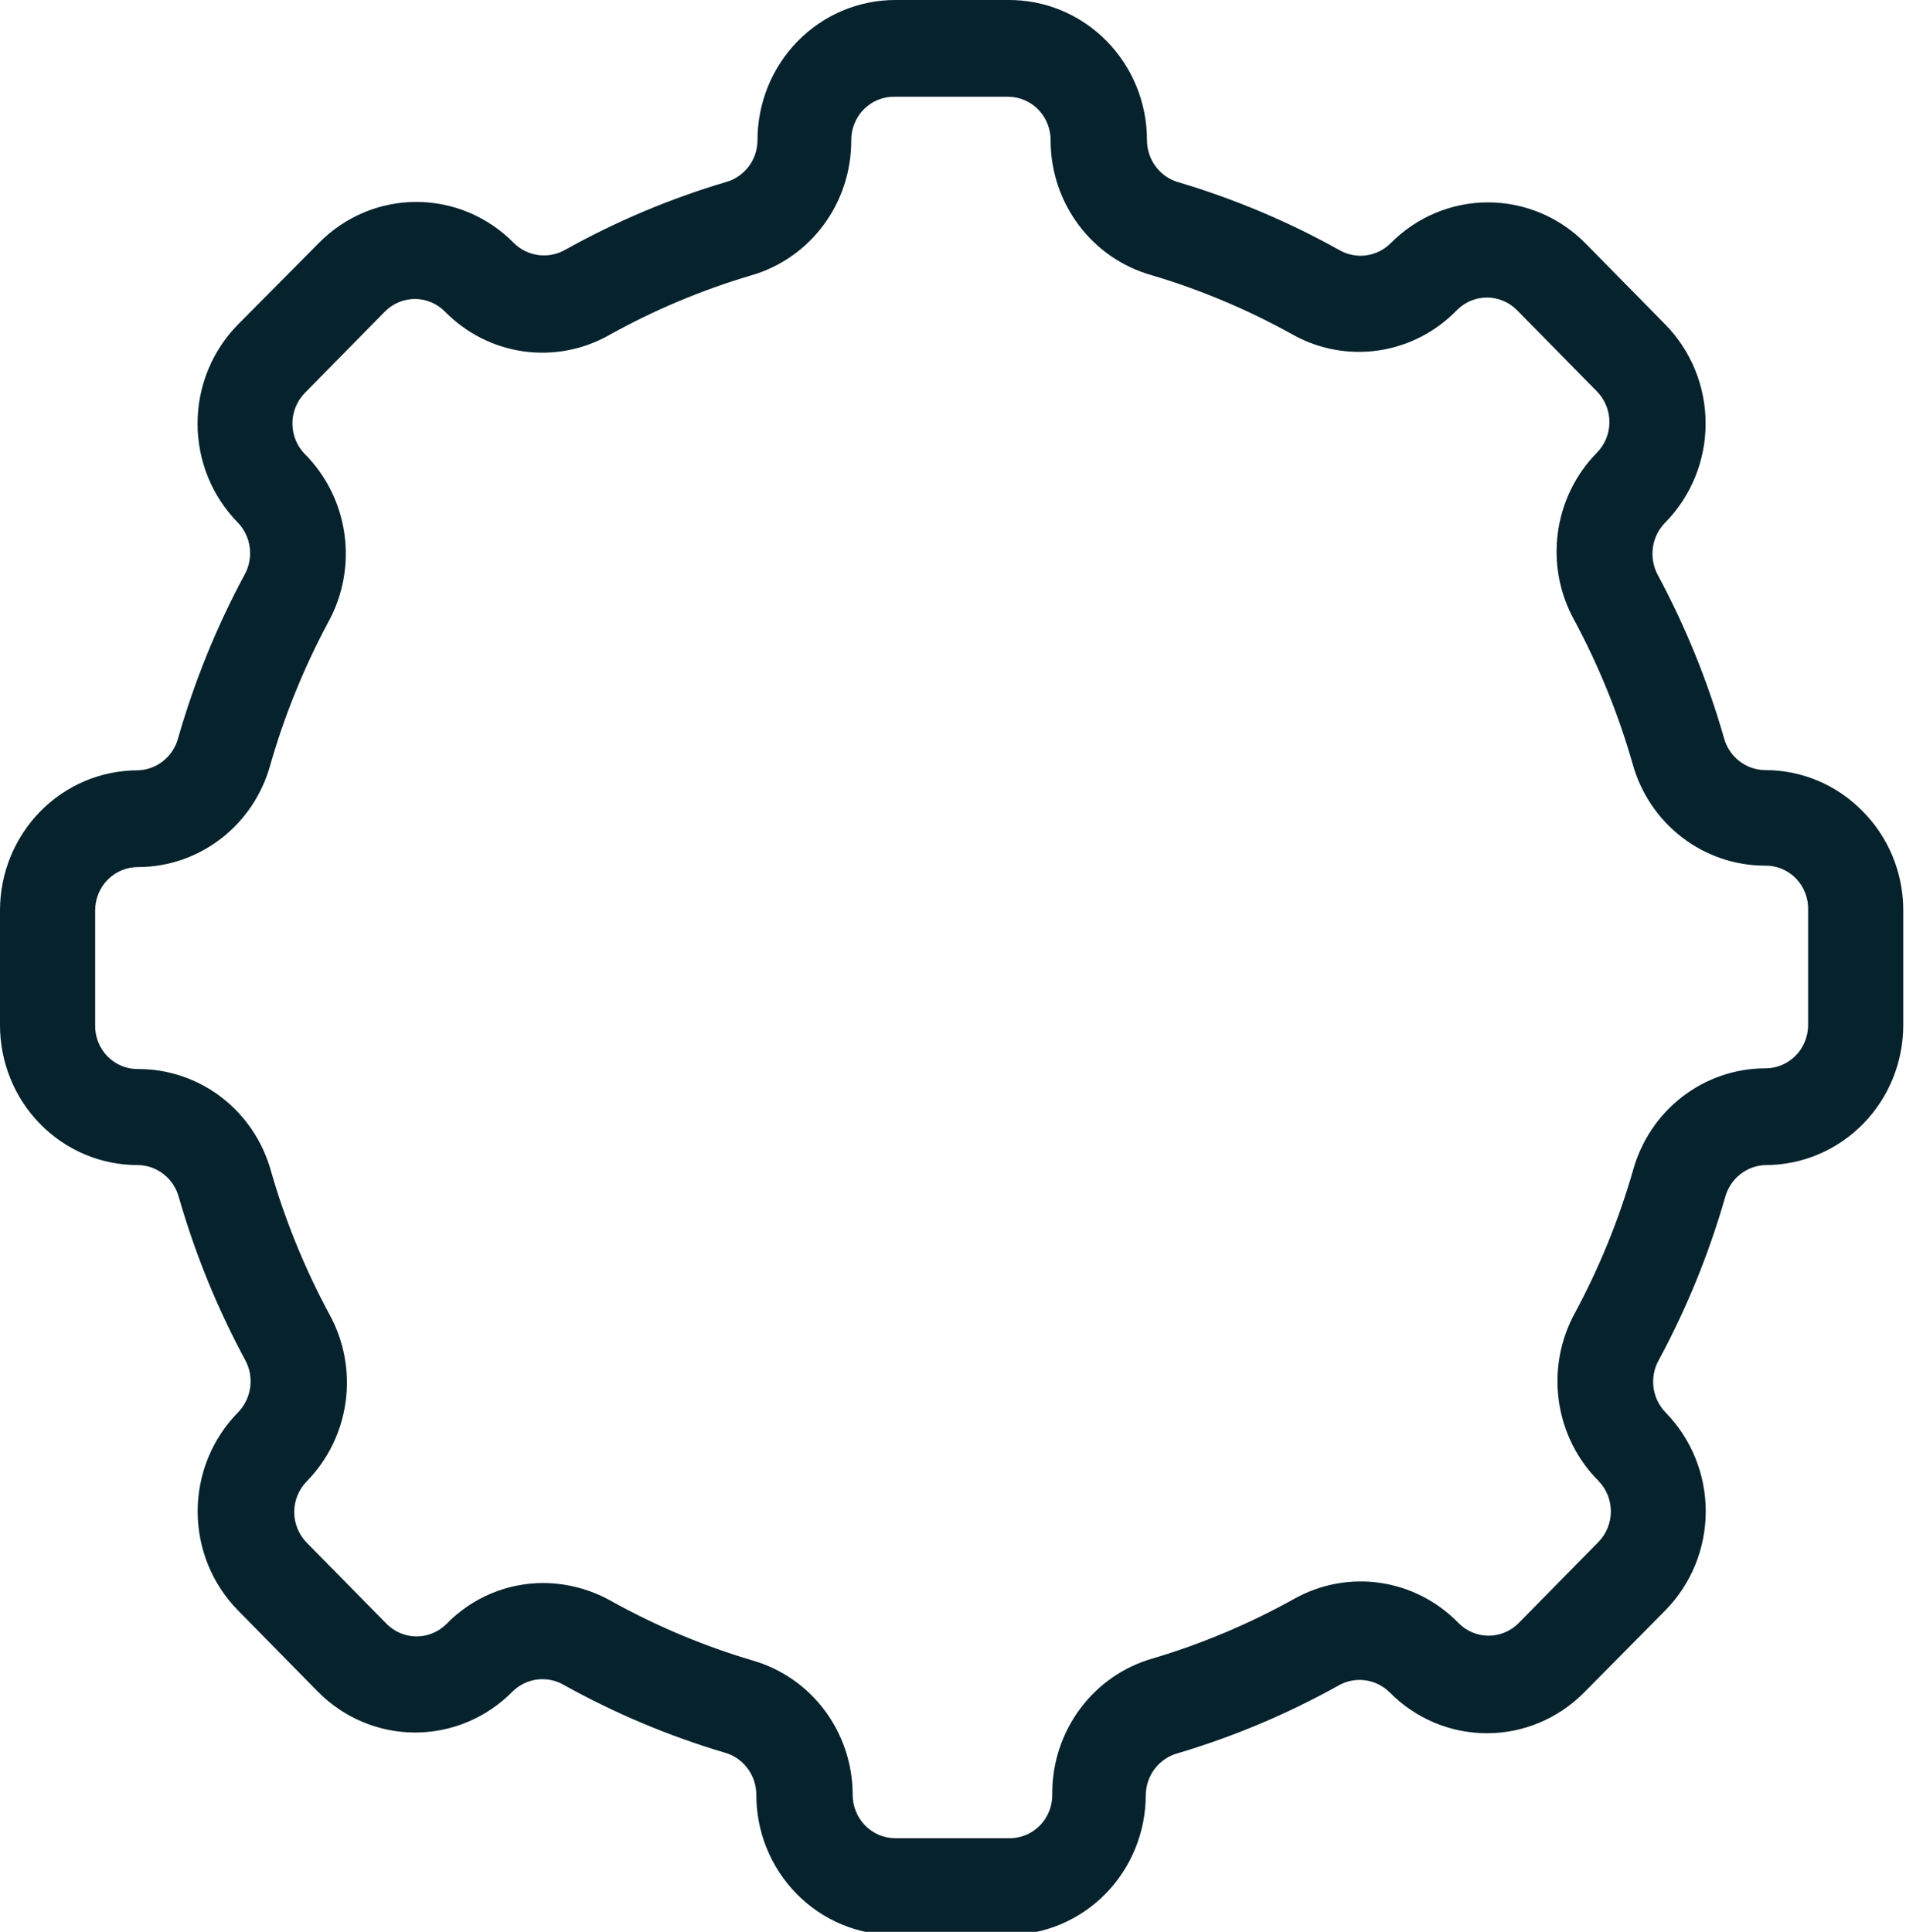<svg width="74" height="75" viewBox="0 0 74 75" fill="none" xmlns="http://www.w3.org/2000/svg">
<path d="M72.315 31.494C71.818 30.985 71.226 30.582 70.574 30.308C69.923 30.034 69.224 29.895 68.519 29.898C68.155 29.892 67.804 29.766 67.517 29.539C67.23 29.312 67.024 28.996 66.93 28.64C66.301 26.445 65.44 24.326 64.362 22.32C64.187 21.994 64.121 21.619 64.174 21.251C64.227 20.883 64.397 20.543 64.658 20.282C65.658 19.263 66.22 17.882 66.22 16.442C66.22 15.002 65.658 13.621 64.658 12.601L61.554 9.446C60.55 8.429 59.19 7.857 57.772 7.857C56.353 7.857 54.993 8.429 53.989 9.446C53.728 9.705 53.391 9.87 53.029 9.916C52.667 9.961 52.3 9.886 51.985 9.7C50.012 8.601 47.927 7.723 45.768 7.08C45.414 6.983 45.102 6.771 44.878 6.476C44.654 6.181 44.532 5.819 44.531 5.446C44.532 4.728 44.393 4.017 44.123 3.354C43.852 2.691 43.455 2.089 42.954 1.583C42.454 1.076 41.859 0.676 41.206 0.404C40.552 0.132 39.852 -0.005 39.145 0H34.749C34.046 0.001 33.35 0.144 32.701 0.418C32.052 0.693 31.462 1.096 30.967 1.602C30.471 2.109 30.078 2.71 29.811 3.372C29.544 4.033 29.407 4.741 29.41 5.456C29.406 5.825 29.283 6.184 29.059 6.475C28.835 6.767 28.524 6.976 28.172 7.071C26.013 7.713 23.929 8.592 21.956 9.691C21.638 9.876 21.269 9.95 20.906 9.903C20.542 9.856 20.204 9.689 19.942 9.428C18.94 8.41 17.581 7.839 16.164 7.839C14.748 7.839 13.389 8.41 12.386 9.428L9.237 12.601C8.74 13.106 8.346 13.706 8.077 14.366C7.808 15.025 7.67 15.732 7.67 16.447C7.67 17.161 7.808 17.868 8.077 18.528C8.346 19.188 8.74 19.787 9.237 20.292C9.491 20.557 9.653 20.9 9.698 21.268C9.743 21.636 9.669 22.009 9.486 22.329C8.408 24.335 7.547 26.454 6.918 28.649C6.824 29.007 6.616 29.324 6.328 29.551C6.039 29.779 5.685 29.904 5.32 29.907C3.91 29.915 2.56 30.488 1.563 31.503C0.567 32.518 0.005 33.891 8.0465e-06 35.325V39.795C-0.001 40.51 0.137 41.218 0.406 41.879C0.674 42.54 1.069 43.14 1.567 43.645C2.065 44.151 2.656 44.551 3.306 44.823C3.957 45.095 4.654 45.234 5.357 45.232C5.721 45.237 6.072 45.363 6.359 45.59C6.646 45.817 6.852 46.133 6.946 46.49C7.575 48.678 8.436 50.791 9.514 52.791C9.694 53.116 9.764 53.492 9.714 53.861C9.664 54.231 9.496 54.574 9.237 54.838C8.236 55.857 7.674 57.238 7.674 58.678C7.674 60.118 8.236 61.499 9.237 62.519L12.34 65.674C13.343 66.691 14.702 67.262 16.118 67.262C17.535 67.262 18.893 66.691 19.896 65.674C20.157 65.415 20.494 65.25 20.856 65.204C21.218 65.159 21.585 65.234 21.9 65.42C23.877 66.519 25.964 67.397 28.126 68.04C28.479 68.136 28.79 68.347 29.014 68.641C29.237 68.934 29.36 69.293 29.364 69.664C29.361 70.383 29.499 71.095 29.769 71.76C30.039 72.424 30.436 73.027 30.937 73.534C31.438 74.042 32.032 74.443 32.687 74.715C33.341 74.987 34.042 75.125 34.749 75.12H39.145C40.562 75.118 41.92 74.544 42.921 73.524C43.922 72.505 44.484 71.124 44.484 69.683C44.49 69.314 44.614 68.956 44.837 68.665C45.06 68.374 45.371 68.164 45.722 68.068C47.884 67.426 49.972 66.547 51.948 65.448C52.263 65.263 52.63 65.187 52.992 65.233C53.354 65.278 53.691 65.443 53.952 65.702C54.955 66.719 56.313 67.29 57.73 67.29C59.147 67.29 60.505 66.719 61.508 65.702L64.658 62.519C65.154 62.014 65.549 61.414 65.817 60.755C66.086 60.095 66.225 59.388 66.225 58.673C66.225 57.959 66.086 57.252 65.817 56.592C65.549 55.933 65.154 55.333 64.658 54.828C64.403 54.563 64.241 54.22 64.196 53.852C64.151 53.484 64.225 53.111 64.408 52.791C65.486 50.791 66.347 48.678 66.976 46.49C67.071 46.132 67.278 45.815 67.567 45.587C67.855 45.36 68.209 45.235 68.574 45.232C69.986 45.224 71.338 44.649 72.335 43.633C73.331 42.616 73.892 41.24 73.894 39.804V35.335C73.894 34.62 73.754 33.913 73.483 33.253C73.212 32.594 72.815 31.996 72.315 31.494ZM70.2 39.804C70.198 40.025 70.154 40.243 70.07 40.447C69.986 40.65 69.863 40.835 69.709 40.99C69.555 41.145 69.371 41.268 69.171 41.351C68.969 41.435 68.754 41.477 68.537 41.476C67.373 41.477 66.242 41.865 65.314 42.58C64.387 43.295 63.715 44.299 63.401 45.438C62.847 47.366 62.088 49.227 61.138 50.988C60.572 52.026 60.356 53.224 60.523 54.399C60.69 55.574 61.23 56.662 62.062 57.495C62.369 57.81 62.541 58.235 62.541 58.678C62.541 59.121 62.369 59.547 62.062 59.861L58.959 63.016C58.649 63.328 58.231 63.503 57.795 63.503C57.359 63.503 56.94 63.328 56.631 63.016C55.812 62.172 54.745 61.622 53.59 61.453C52.436 61.283 51.259 61.503 50.239 62.077C48.497 63.046 46.658 63.821 44.752 64.387C43.63 64.707 42.642 65.391 41.938 66.336C41.234 67.28 40.853 68.433 40.854 69.618C40.863 69.849 40.825 70.079 40.743 70.294C40.66 70.51 40.535 70.706 40.374 70.87C40.214 71.033 40.022 71.162 39.811 71.247C39.599 71.332 39.373 71.372 39.145 71.364H34.749C34.312 71.362 33.894 71.183 33.586 70.868C33.278 70.553 33.105 70.127 33.105 69.683C33.105 68.5 32.724 67.348 32.02 66.406C31.317 65.463 30.328 64.78 29.207 64.462C27.301 63.896 25.462 63.121 23.72 62.152C22.914 61.7 22.009 61.461 21.088 61.458C20.39 61.458 19.7 61.598 19.056 61.87C18.413 62.142 17.829 62.541 17.337 63.044C17.028 63.356 16.61 63.531 16.174 63.531C15.738 63.531 15.319 63.356 15.01 63.044L11.906 59.889C11.597 59.574 11.423 59.147 11.423 58.702C11.423 58.256 11.597 57.829 11.906 57.514C12.73 56.676 13.261 55.588 13.42 54.415C13.578 53.242 13.355 52.048 12.784 51.016C11.834 49.255 11.075 47.394 10.521 45.466C10.206 44.324 9.531 43.318 8.6 42.602C7.67 41.887 6.534 41.501 5.367 41.504C5.145 41.508 4.925 41.466 4.72 41.381C4.515 41.297 4.329 41.171 4.173 41.011C4.017 40.852 3.894 40.662 3.812 40.453C3.729 40.244 3.69 40.02 3.695 39.795V35.335C3.696 35.114 3.74 34.896 3.824 34.692C3.908 34.489 4.031 34.304 4.186 34.149C4.34 33.994 4.523 33.871 4.724 33.788C4.925 33.704 5.14 33.662 5.357 33.663C6.521 33.662 7.653 33.274 8.58 32.559C9.507 31.844 10.179 30.84 10.493 29.701C11.047 27.767 11.806 25.9 12.756 24.132C13.322 23.094 13.538 21.896 13.371 20.721C13.205 19.546 12.664 18.459 11.832 17.625C11.525 17.31 11.353 16.885 11.353 16.442C11.353 15.999 11.525 15.574 11.832 15.259L14.936 12.104C15.09 11.947 15.272 11.822 15.474 11.736C15.675 11.651 15.891 11.607 16.109 11.607C16.327 11.607 16.543 11.651 16.744 11.736C16.946 11.822 17.128 11.947 17.282 12.104C18.106 12.941 19.176 13.481 20.33 13.642C21.485 13.803 22.659 13.576 23.674 12.996C25.413 12.03 27.249 11.259 29.151 10.695C30.275 10.375 31.265 9.689 31.969 8.743C32.673 7.797 33.052 6.642 33.049 5.456C33.047 5.229 33.089 5.005 33.174 4.796C33.259 4.586 33.384 4.397 33.543 4.238C33.702 4.079 33.89 3.955 34.098 3.872C34.305 3.789 34.526 3.75 34.749 3.756H39.145C39.364 3.757 39.579 3.802 39.78 3.889C39.98 3.975 40.163 4.1 40.315 4.258C40.468 4.416 40.589 4.603 40.67 4.809C40.752 5.014 40.792 5.234 40.79 5.456C40.791 6.639 41.172 7.789 41.876 8.732C42.58 9.674 43.567 10.357 44.688 10.677C46.59 11.24 48.426 12.011 50.165 12.977C51.186 13.554 52.365 13.775 53.521 13.605C54.678 13.435 55.747 12.885 56.566 12.038C56.876 11.726 57.294 11.551 57.73 11.551C58.166 11.551 58.584 11.726 58.894 12.038L61.997 15.193C62.152 15.349 62.275 15.535 62.359 15.74C62.443 15.944 62.486 16.164 62.486 16.386C62.486 16.607 62.443 16.827 62.359 17.032C62.275 17.236 62.152 17.422 61.997 17.578C61.174 18.416 60.642 19.504 60.484 20.677C60.325 21.85 60.549 23.044 61.12 24.076C62.07 25.843 62.829 27.71 63.383 29.644C63.698 30.787 64.372 31.793 65.303 32.508C66.234 33.224 67.37 33.61 68.537 33.607C68.759 33.604 68.98 33.647 69.185 33.734C69.39 33.82 69.576 33.948 69.732 34.109C69.887 34.271 70.009 34.463 70.089 34.673C70.17 34.884 70.207 35.109 70.2 35.335V39.804Z" fill="#06222C"/>
</svg>
